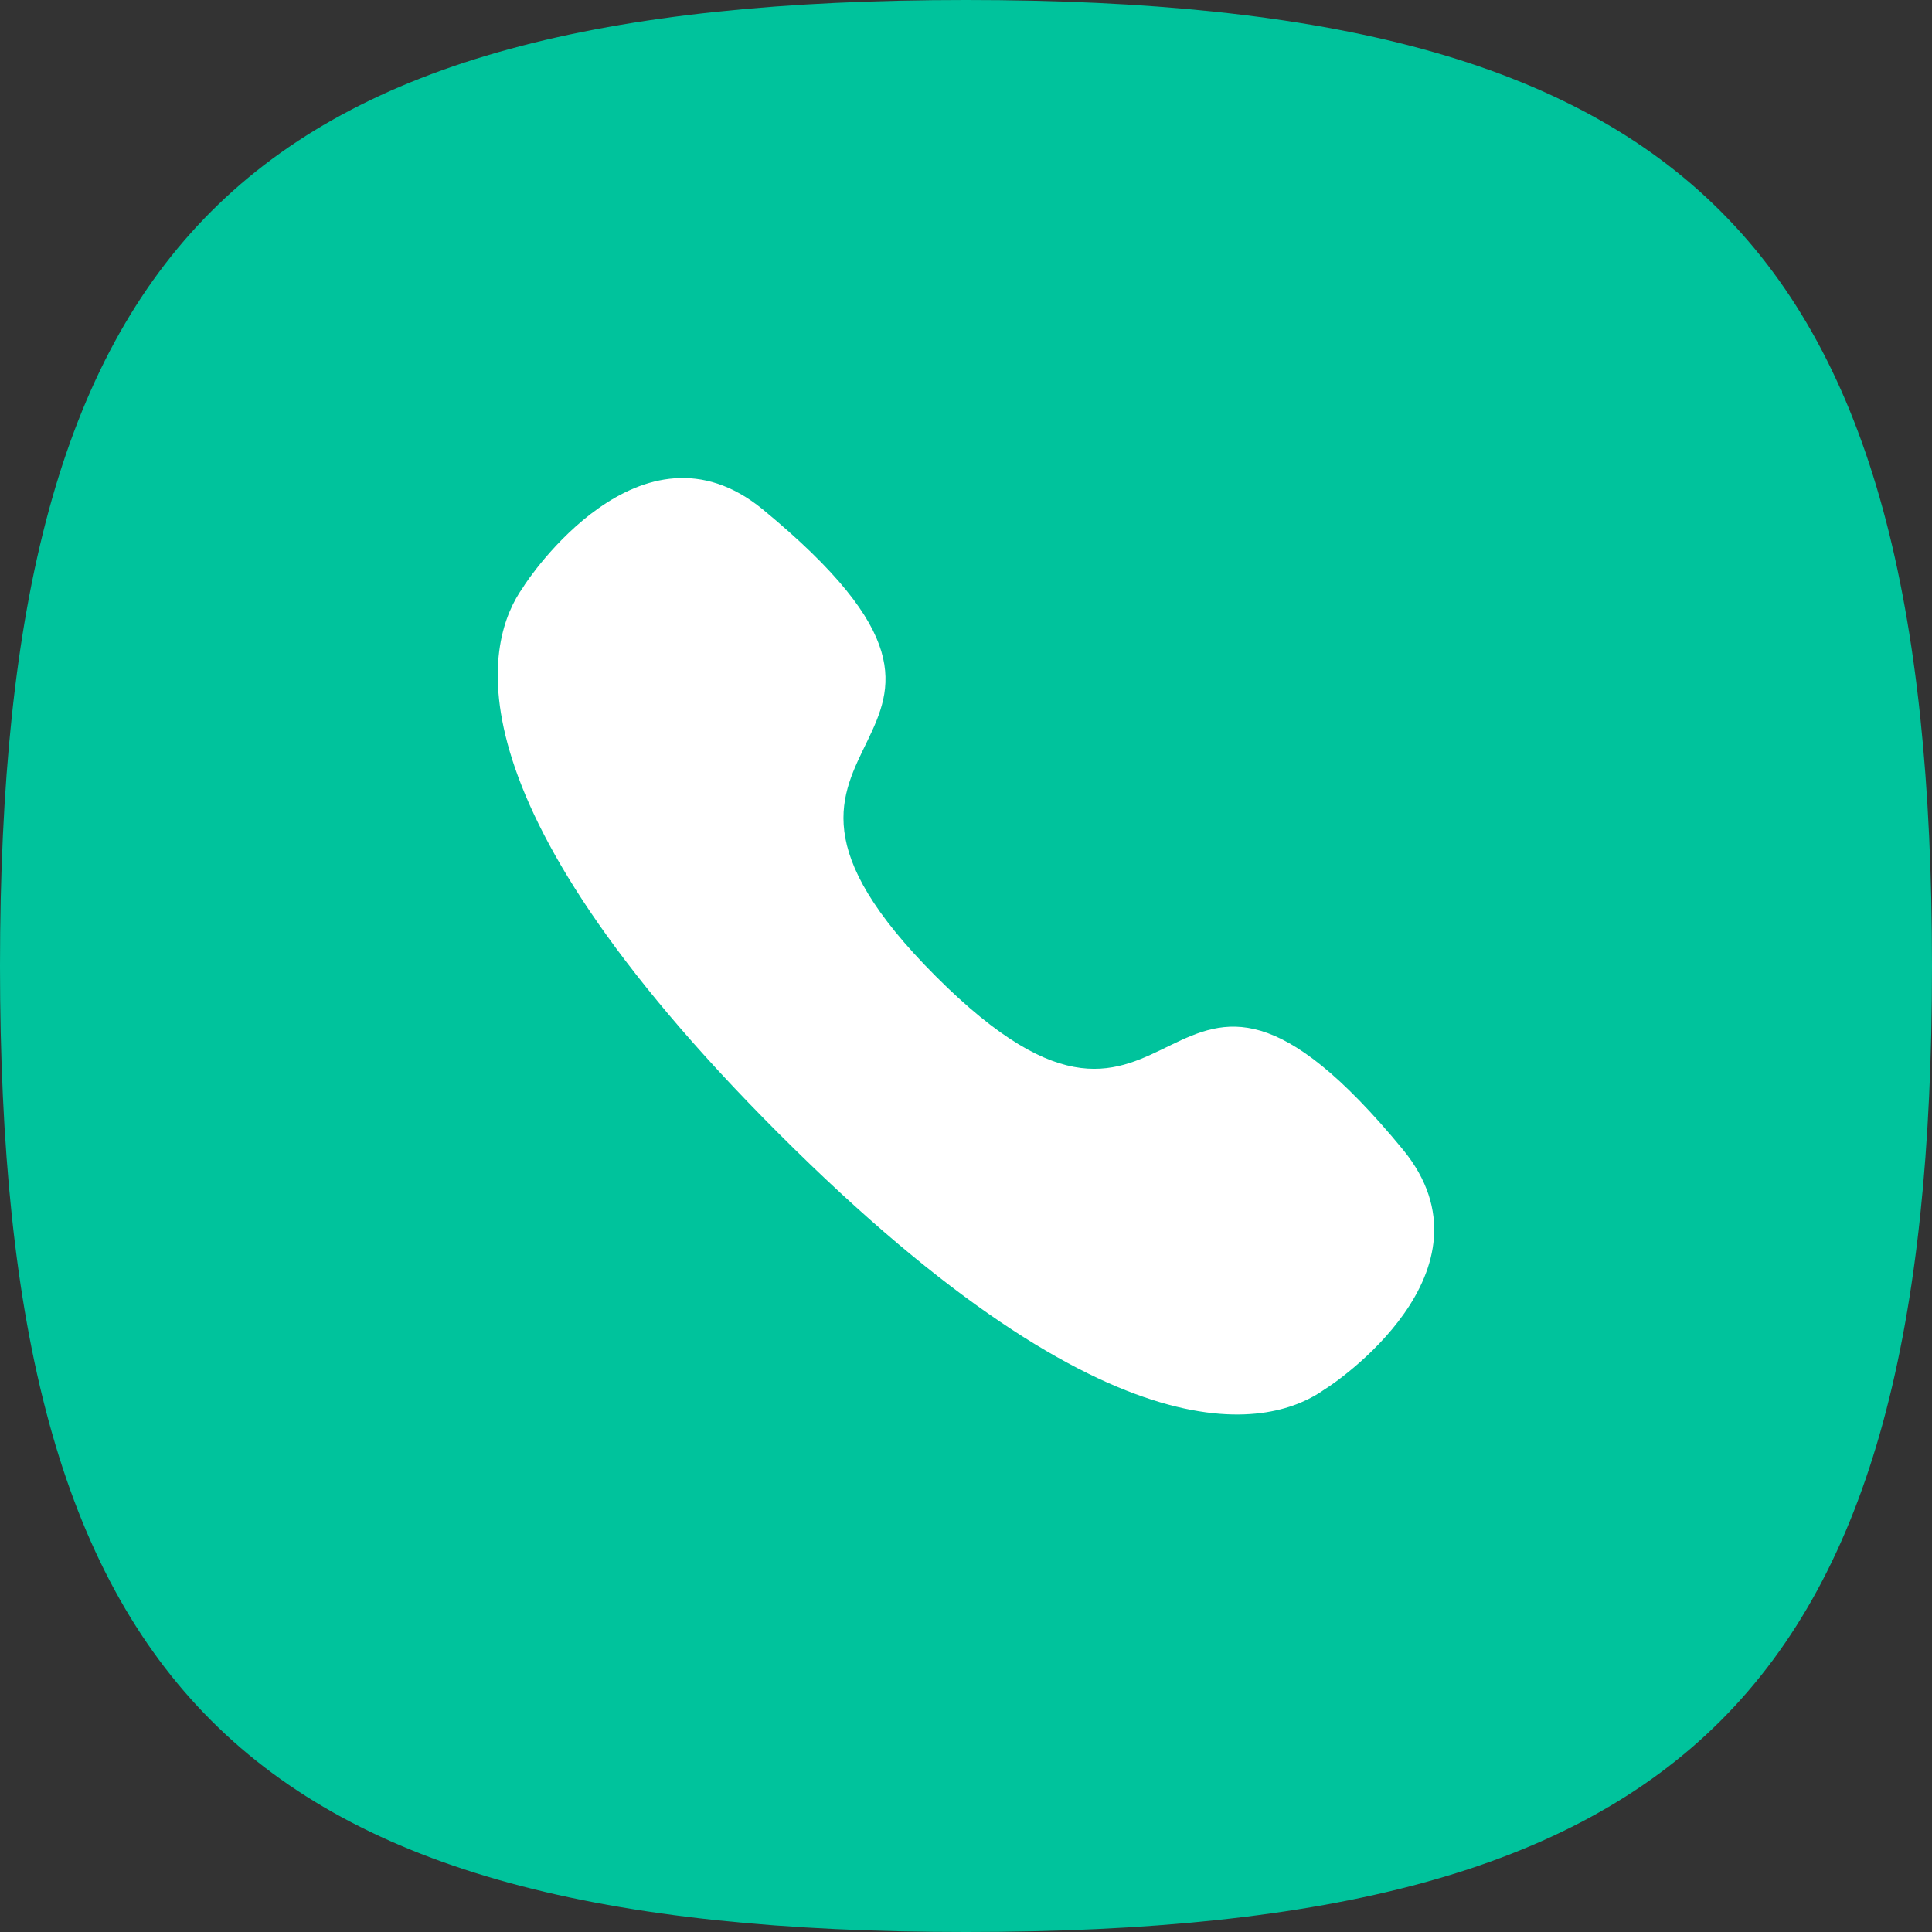 <svg xmlns="http://www.w3.org/2000/svg" width="23.525" height="23.525" viewBox="0 0 23.525 23.525">
  <rect x="0" y="0" width="23.525" height="23.525" fill="#333333" stroke="none"/>
  <g id="Group_1409" data-name="Group 1409" transform="translate(-1495.175 -426)">
    <g id="Group_1407" data-name="Group 1407" transform="translate(1479.175 47.7)">
      <path id="Stroke_3" data-name="Stroke 3" d="M0,11.763C0,2.941,2.941,0,11.763,0S23.525,2.941,23.525,11.763,20.584,23.525,11.763,23.525,0,20.584,0,11.763Z" transform="translate(16 378.3)" fill="#00c39c"/>
      <path id="Stroke_1" data-name="Stroke 1" d="M3.421,7.981C-.719,3.841-.13,1.945.306,1.334c.056-.1,1.438-2.167,2.919-.954C6.9,3.408,2.248,2.98,5.335,6.068S7.995,4.5,11.022,8.177c1.214,1.482-.855,2.864-.953,2.919C9.458,11.533,7.561,12.121,3.421,7.981Z" transform="translate(22.061 384.121)" fill="#fff"/>
    </g>
  </g>
</svg>
